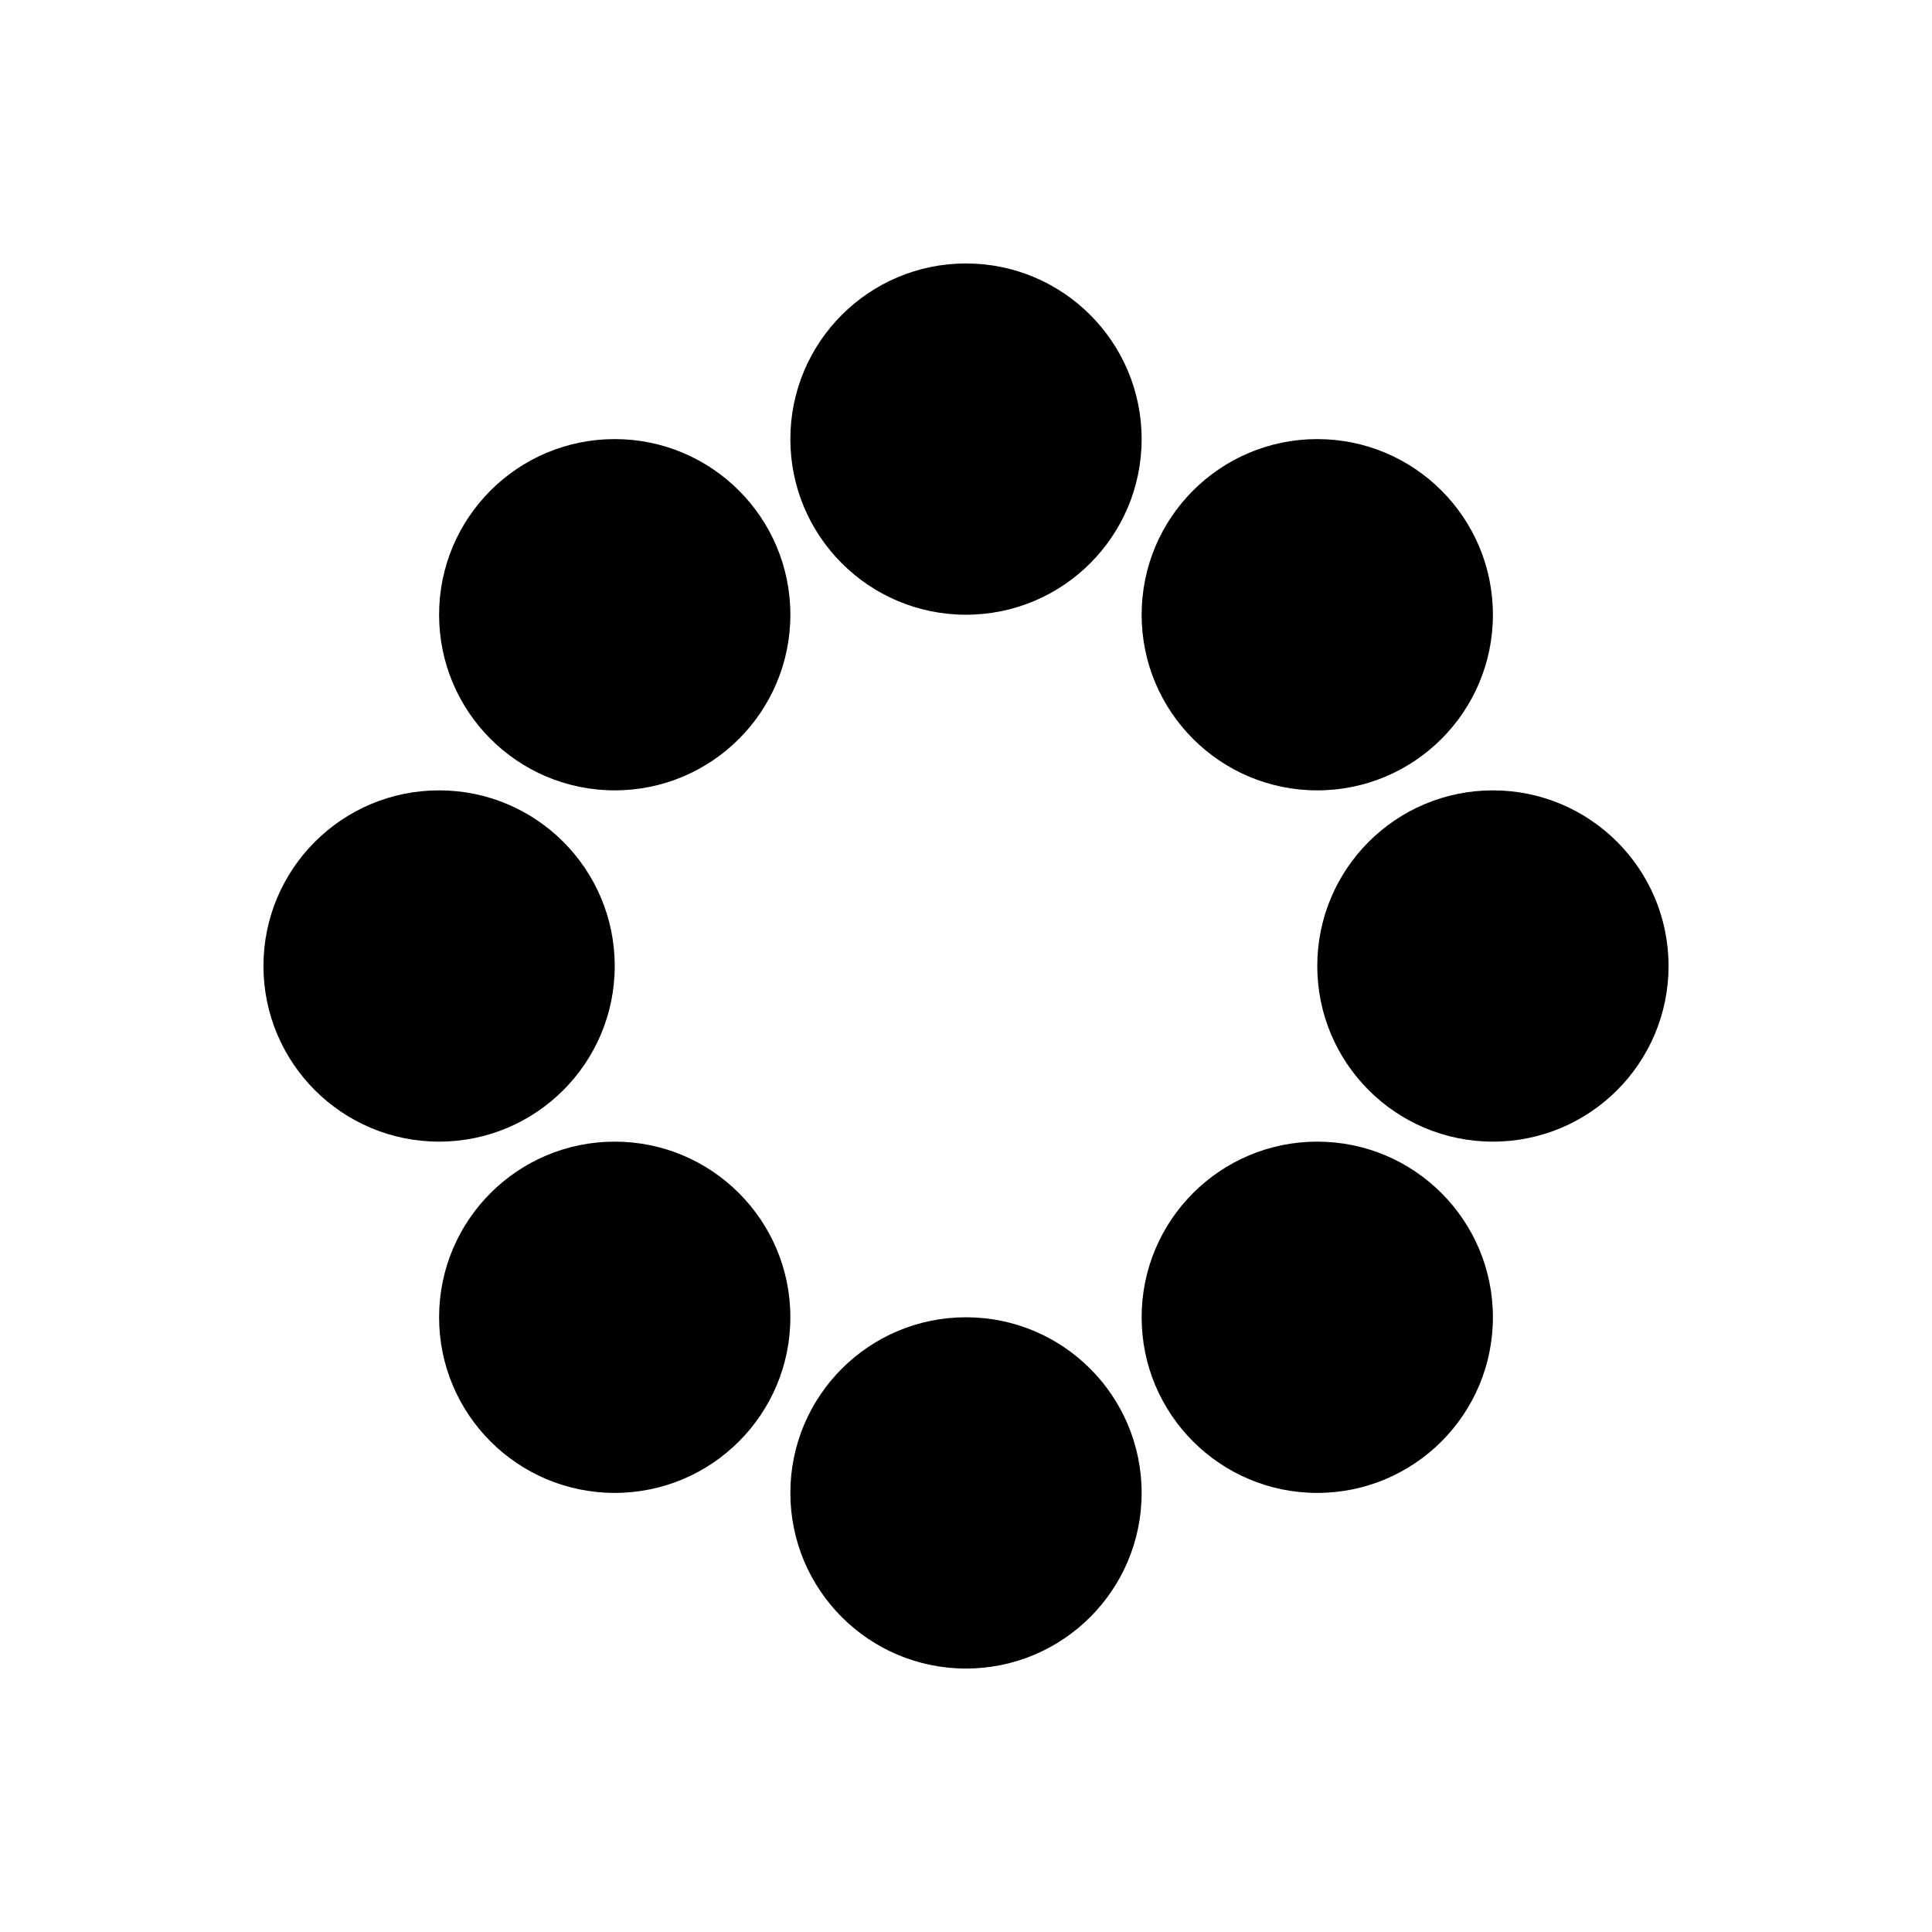 <svg height="100%" version="1.1" viewBox="0 0 22 22">
    <svg x="7" y="1">
        <circle class="lemur-player-loading-dot lemur-player-loading-dot-0" cx="4" cy="4" r="2"/>
    </svg>
    <svg x="11" y="3">
        <circle class="lemur-player-loading-dot lemur-player-loading-dot-1" cx="4" cy="4" r="2"/>
    </svg>
    <svg x="13" y="7">
        <circle class="lemur-player-loading-dot lemur-player-loading-dot-2" cx="4" cy="4" r="2"/>
    </svg>
    <svg x="11" y="11">
        <circle class="lemur-player-loading-dot lemur-player-loading-dot-3" cx="4" cy="4" r="2"/>
    </svg>
    <svg x="7" y="13">
        <circle class="lemur-player-loading-dot lemur-player-loading-dot-4" cx="4" cy="4" r="2"/>
    </svg>
    <svg x="3" y="11">
        <circle class="lemur-player-loading-dot lemur-player-loading-dot-5" cx="4" cy="4" r="2"/>
    </svg>
    <svg x="1" y="7">
        <circle class="lemur-player-loading-dot lemur-player-loading-dot-6" cx="4" cy="4" r="2"/>
    </svg>
    <svg x="3" y="3">
        <circle class="lemur-player-loading-dot lemur-player-loading-dot-7" cx="4" cy="4" r="2"/>
    </svg>
</svg>